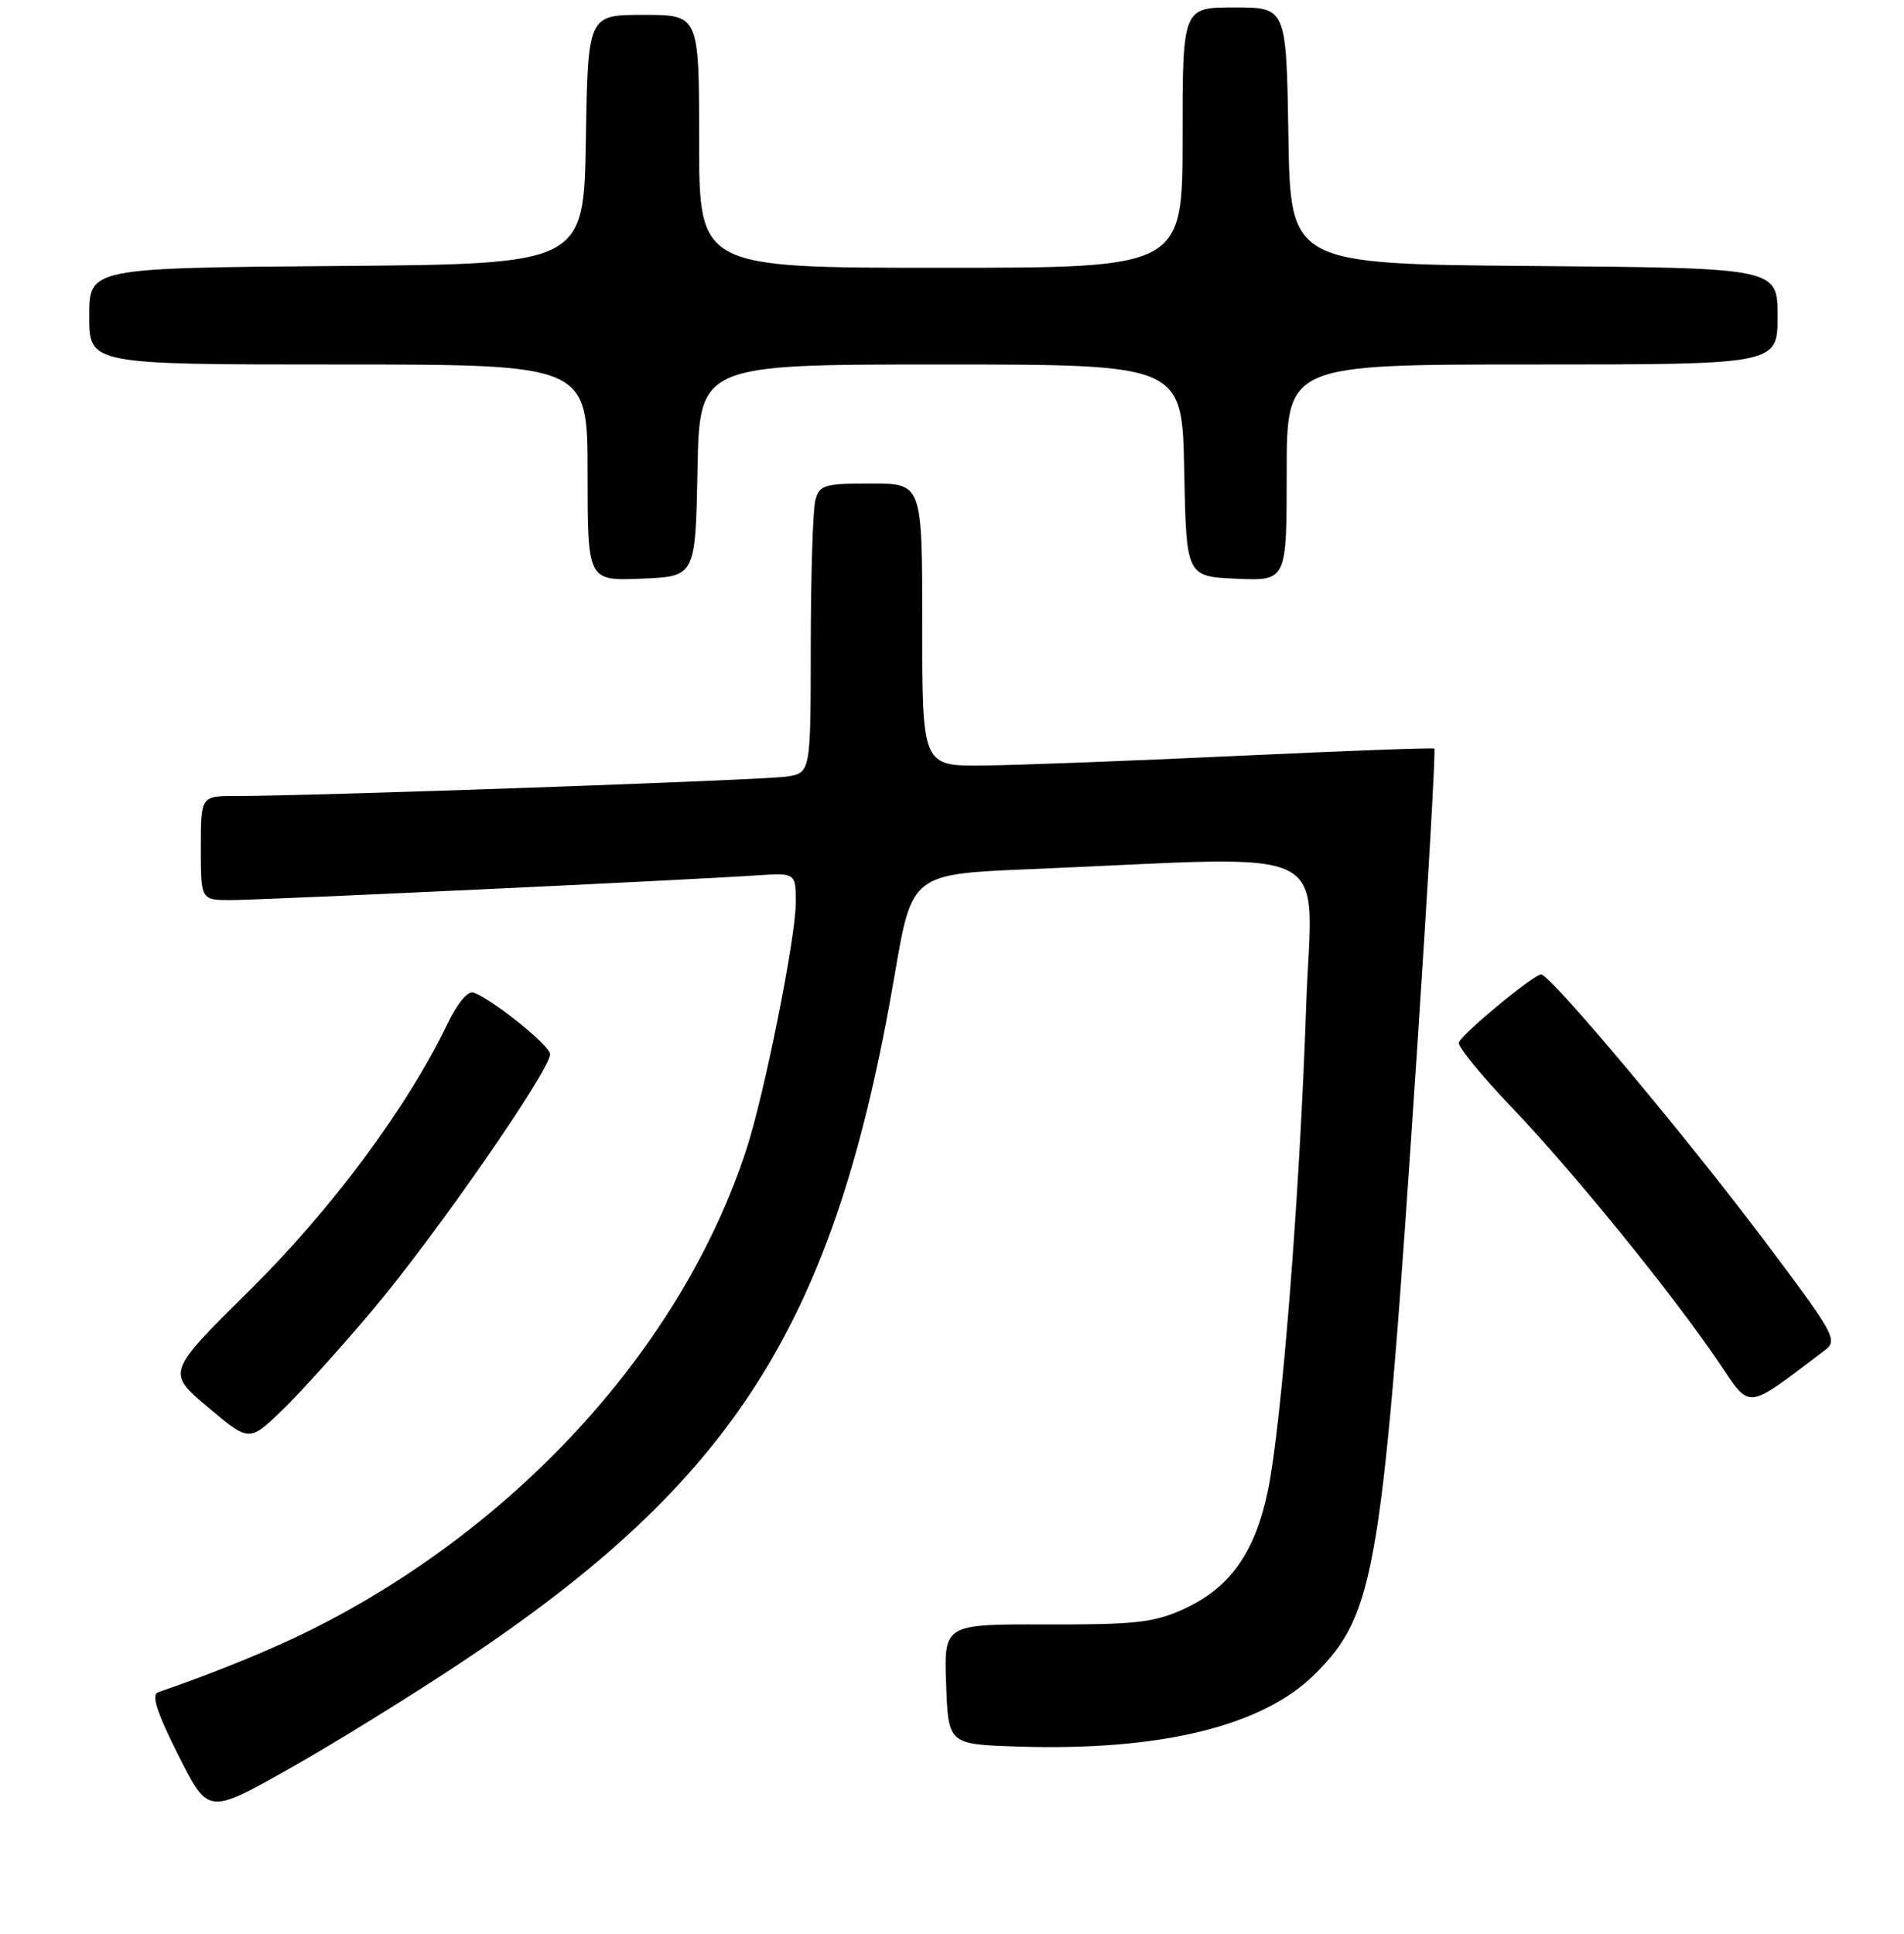 <?xml version="1.0" encoding="UTF-8" standalone="no"?>
<!DOCTYPE svg PUBLIC "-//W3C//DTD SVG 1.1//EN" "http://www.w3.org/Graphics/SVG/1.1/DTD/svg11.dtd" >
<svg xmlns="http://www.w3.org/2000/svg" xmlns:xlink="http://www.w3.org/1999/xlink" version="1.1" viewBox="0 0 256 260">
 <g >
 <path fill="currentColor"
d=" M 62.00 223.50 C 98.95 198.96 112.30 177.78 120.30 131.00 C 122.61 117.50 122.61 117.50 138.56 116.84 C 180.69 115.09 176.38 112.92 175.61 135.47 C 174.75 160.77 172.32 191.44 170.48 200.37 C 168.74 208.75 165.37 213.49 159.11 216.33 C 155.13 218.13 152.61 218.41 140.71 218.38 C 126.92 218.34 126.92 218.34 127.21 226.42 C 127.50 234.50 127.50 234.50 137.00 234.80 C 156.07 235.40 169.80 232.04 176.79 225.06 C 184.99 216.85 185.87 211.50 190.56 140.68 C 192.01 118.78 193.04 100.76 192.85 100.63 C 192.66 100.50 180.80 100.94 166.50 101.61 C 152.20 102.28 136.79 102.87 132.25 102.91 C 124.00 103.00 124.00 103.00 124.00 84.00 C 124.00 65.00 124.00 65.00 117.12 65.00 C 110.82 65.00 110.18 65.19 109.63 67.25 C 109.30 68.49 109.02 77.24 109.01 86.70 C 109.00 103.91 109.00 103.91 105.75 104.40 C 102.59 104.88 41.27 107.04 31.75 107.01 C 27.00 107.00 27.00 107.00 27.00 114.00 C 27.00 121.00 27.00 121.00 31.05 121.00 C 35.11 121.00 91.87 118.34 101.75 117.68 C 107.00 117.34 107.00 117.34 106.99 121.42 C 106.98 126.11 102.78 147.09 100.36 154.50 C 91.80 180.78 69.86 205.04 42.01 219.01 C 36.68 221.69 29.05 224.81 21.23 227.51 C 20.32 227.83 21.12 230.28 23.97 235.94 C 27.98 243.92 27.98 243.92 38.74 237.86 C 44.66 234.53 55.12 228.07 62.00 223.50 Z  M 50.19 176.00 C 58.61 166.00 74.03 143.76 73.96 141.71 C 73.92 140.55 66.38 134.47 63.71 133.44 C 62.92 133.14 61.54 134.79 60.12 137.72 C 54.74 148.90 44.54 162.63 33.53 173.50 C 22.40 184.50 22.40 184.50 27.95 189.17 C 33.50 193.84 33.50 193.84 37.85 189.67 C 40.24 187.38 45.79 181.22 50.19 176.00 Z  M 245.37 181.51 C 247.14 180.18 246.68 179.35 237.24 166.80 C 226.51 152.54 208.45 131.00 207.21 131.00 C 206.21 131.00 196.59 138.95 196.15 140.14 C 195.96 140.65 199.18 144.61 203.31 148.92 C 211.58 157.59 224.74 173.78 231.04 183.06 C 235.49 189.61 234.51 189.72 245.37 181.51 Z  M 93.78 63.25 C 94.05 49.00 94.05 49.00 126.50 49.00 C 158.95 49.00 158.95 49.00 159.22 63.25 C 159.50 77.50 159.50 77.50 166.25 77.80 C 173.00 78.09 173.00 78.09 173.00 63.55 C 173.00 49.00 173.00 49.00 206.00 49.00 C 239.00 49.00 239.00 49.00 239.00 42.51 C 239.00 36.03 239.00 36.03 206.25 35.76 C 173.50 35.50 173.50 35.50 173.23 18.25 C 172.95 1.00 172.95 1.00 165.98 1.00 C 159.00 1.00 159.00 1.00 159.00 18.50 C 159.00 36.00 159.00 36.00 126.50 36.00 C 94.00 36.00 94.00 36.00 94.00 19.00 C 94.00 2.00 94.00 2.00 86.52 2.00 C 79.05 2.00 79.05 2.00 78.77 18.75 C 78.50 35.50 78.50 35.50 45.25 35.76 C 12.00 36.03 12.00 36.03 12.00 42.51 C 12.00 49.00 12.00 49.00 45.50 49.00 C 79.00 49.00 79.00 49.00 79.00 63.54 C 79.00 78.09 79.00 78.09 86.25 77.79 C 93.50 77.50 93.50 77.50 93.78 63.25 Z "/>
</g>
</svg>